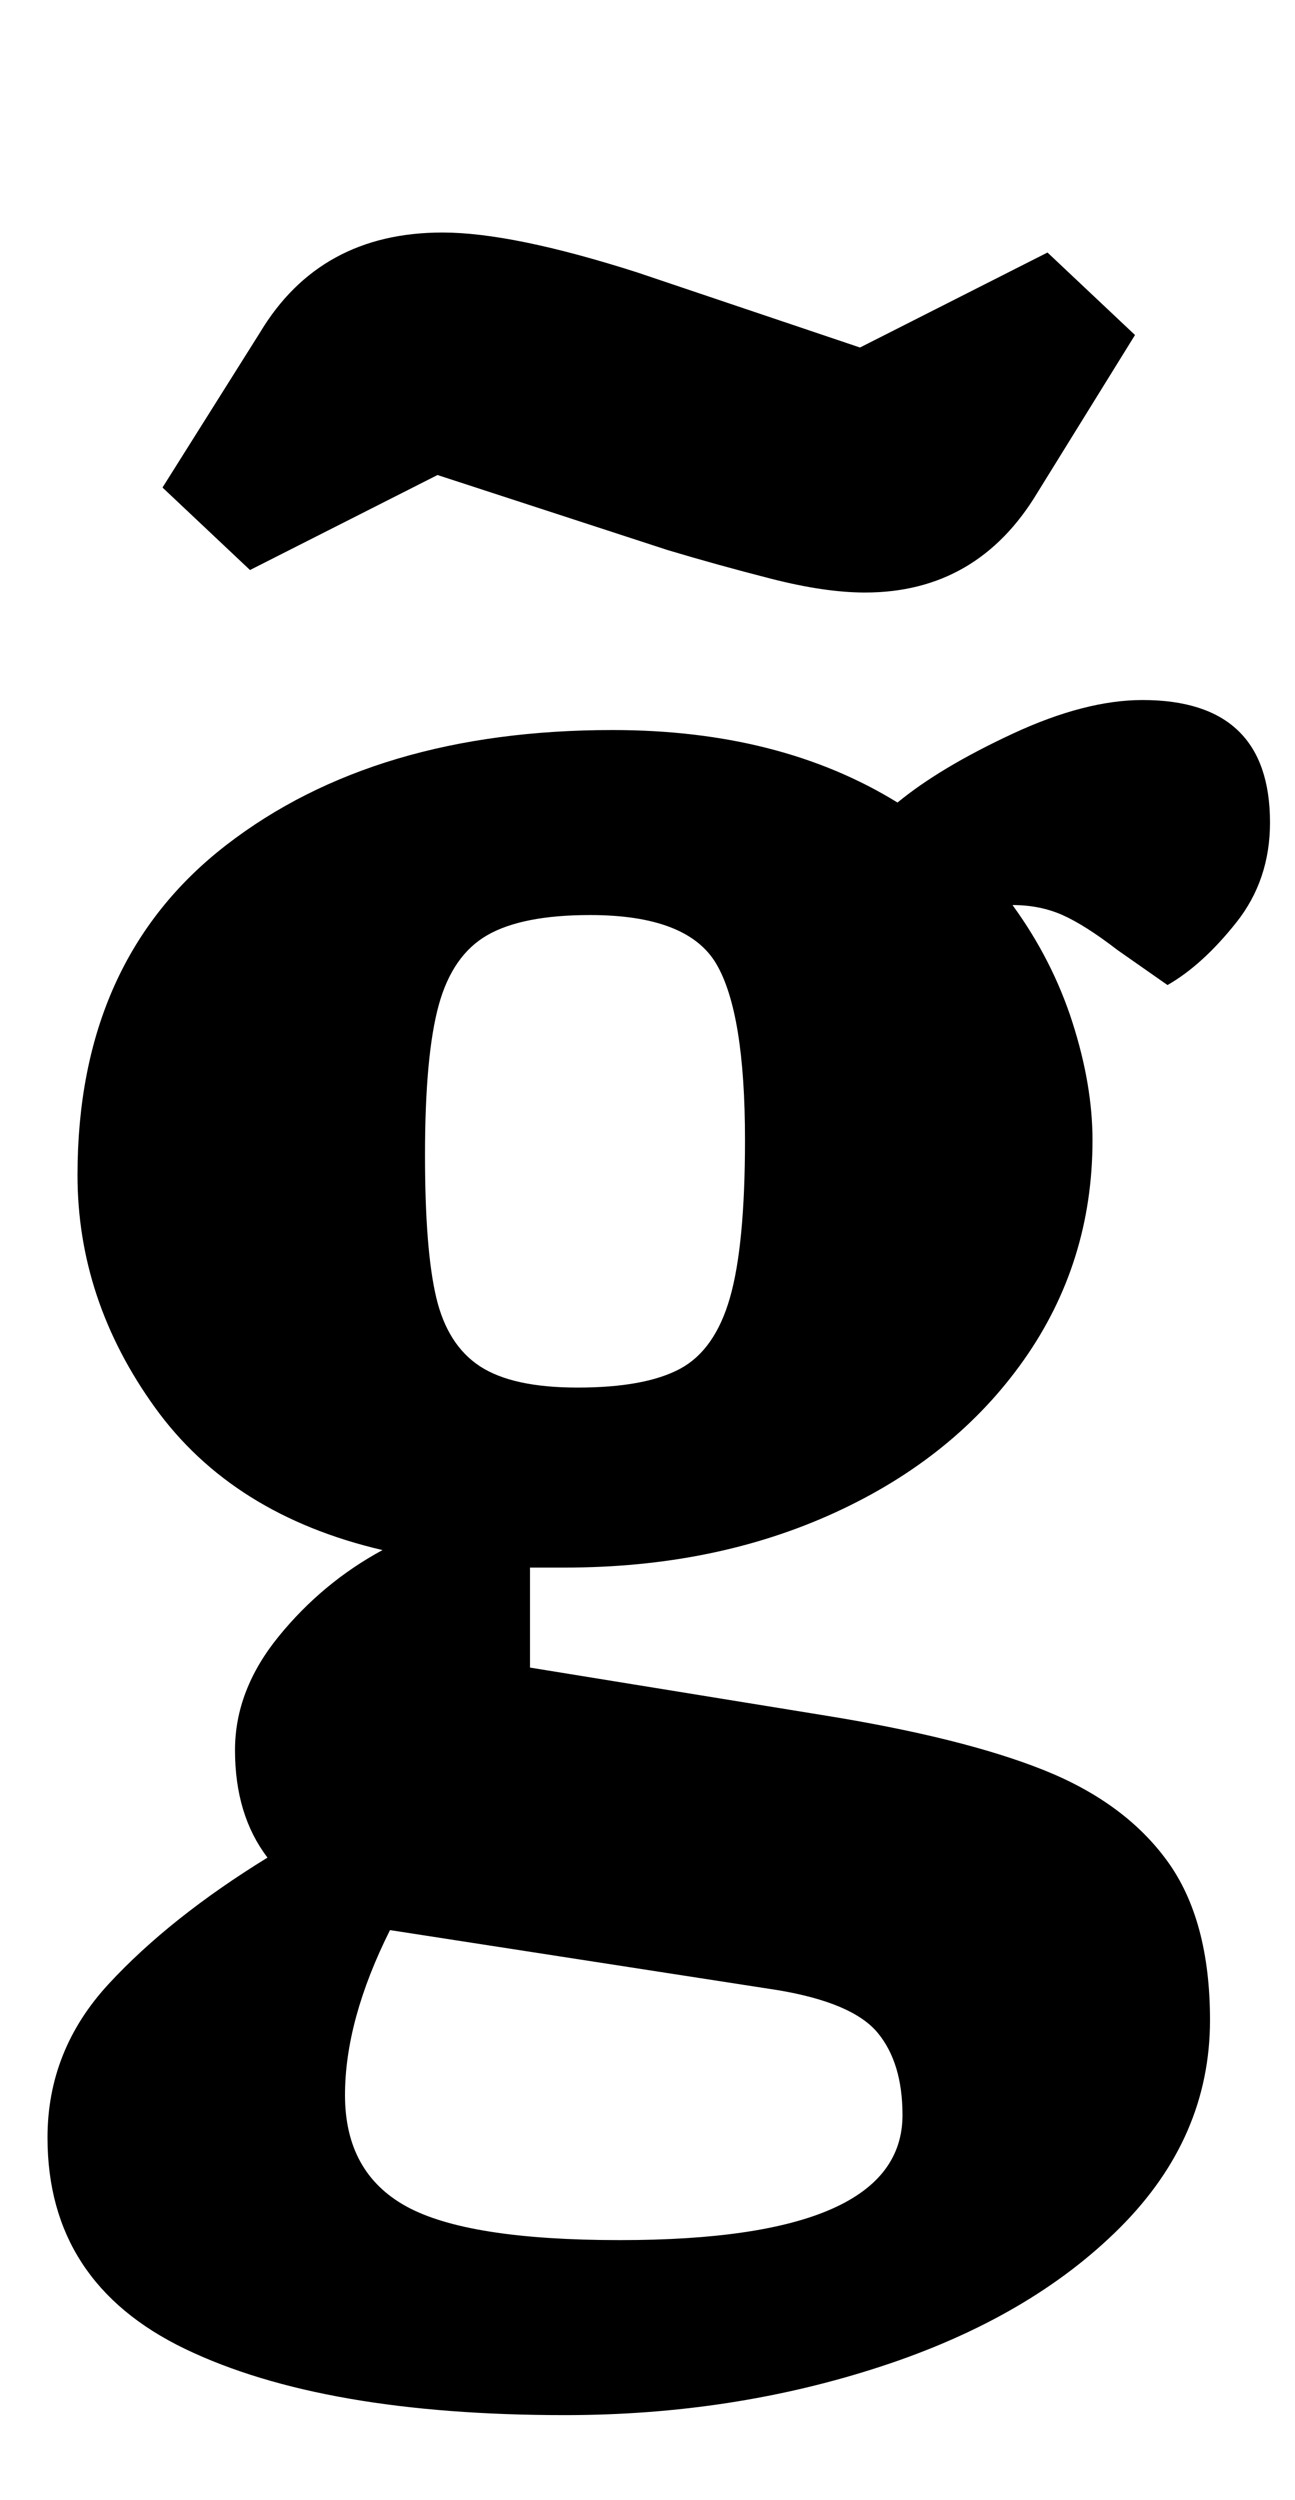 <?xml version="1.0" standalone="no"?>
<!DOCTYPE svg PUBLIC "-//W3C//DTD SVG 1.1//EN" "http://www.w3.org/Graphics/SVG/1.1/DTD/svg11.dtd" >
<svg xmlns="http://www.w3.org/2000/svg" xmlns:xlink="http://www.w3.org/1999/xlink" version="1.1" viewBox="-10 0 518 1000">
  <g transform="matrix(1 0 0 -1 0 800)">
   <path fill="currentColor"
d="M9 0zM64 -139.5q-55 26.5 -55 84.5q0 35 24.5 61.5t63.5 50.5q-13 17 -13 43q0 24 17.5 45.5t41.5 34.5q-60 14 -91 57t-31 93q0 86 59.5 132t154.5 46q67 0 114 -29q17 14 46 27.5t52 13.5q51 0 51 -49q0 -23 -13.5 -40t-27.5 -25l-20 14q-13 10 -22 14t-20 4
q16 -22 24 -47t8 -47q0 -49 -27.5 -88t-75.5 -61t-108 -22h-14v-40l117 -19q56 -9 88.5 -22t49.5 -36.5t17 -63.5q0 -47 -36 -83t-95.5 -55.5t-126.5 -19.5q-97 0 -152 26.5zM262 252.5q14 7.5 20 28.5t6 63q0 51 -11.5 70.5t-50.5 19.5q-27 0 -41 -8t-19.5 -28t-5.5 -60
q0 -38 4.5 -57t17.5 -27.5t39 -8.5q27 0 41 7.5zM351 -46q0 21 -10 33t-40 17l-155 24q-18 -36 -18 -66q0 -31 24.5 -44.5t85.5 -13.5q113 0 113 50zM298.5 568.5q-21.5 5.5 -41.5 11.5l-92 30l-75 -38l-35 33l39 62q24 40 73 40q28 0 78 -16l89 -30l75 38l35 -33l-39 -63
q-24 -40 -69 -40q-16 0 -37.5 5.5z" />
  </g>

</svg>
